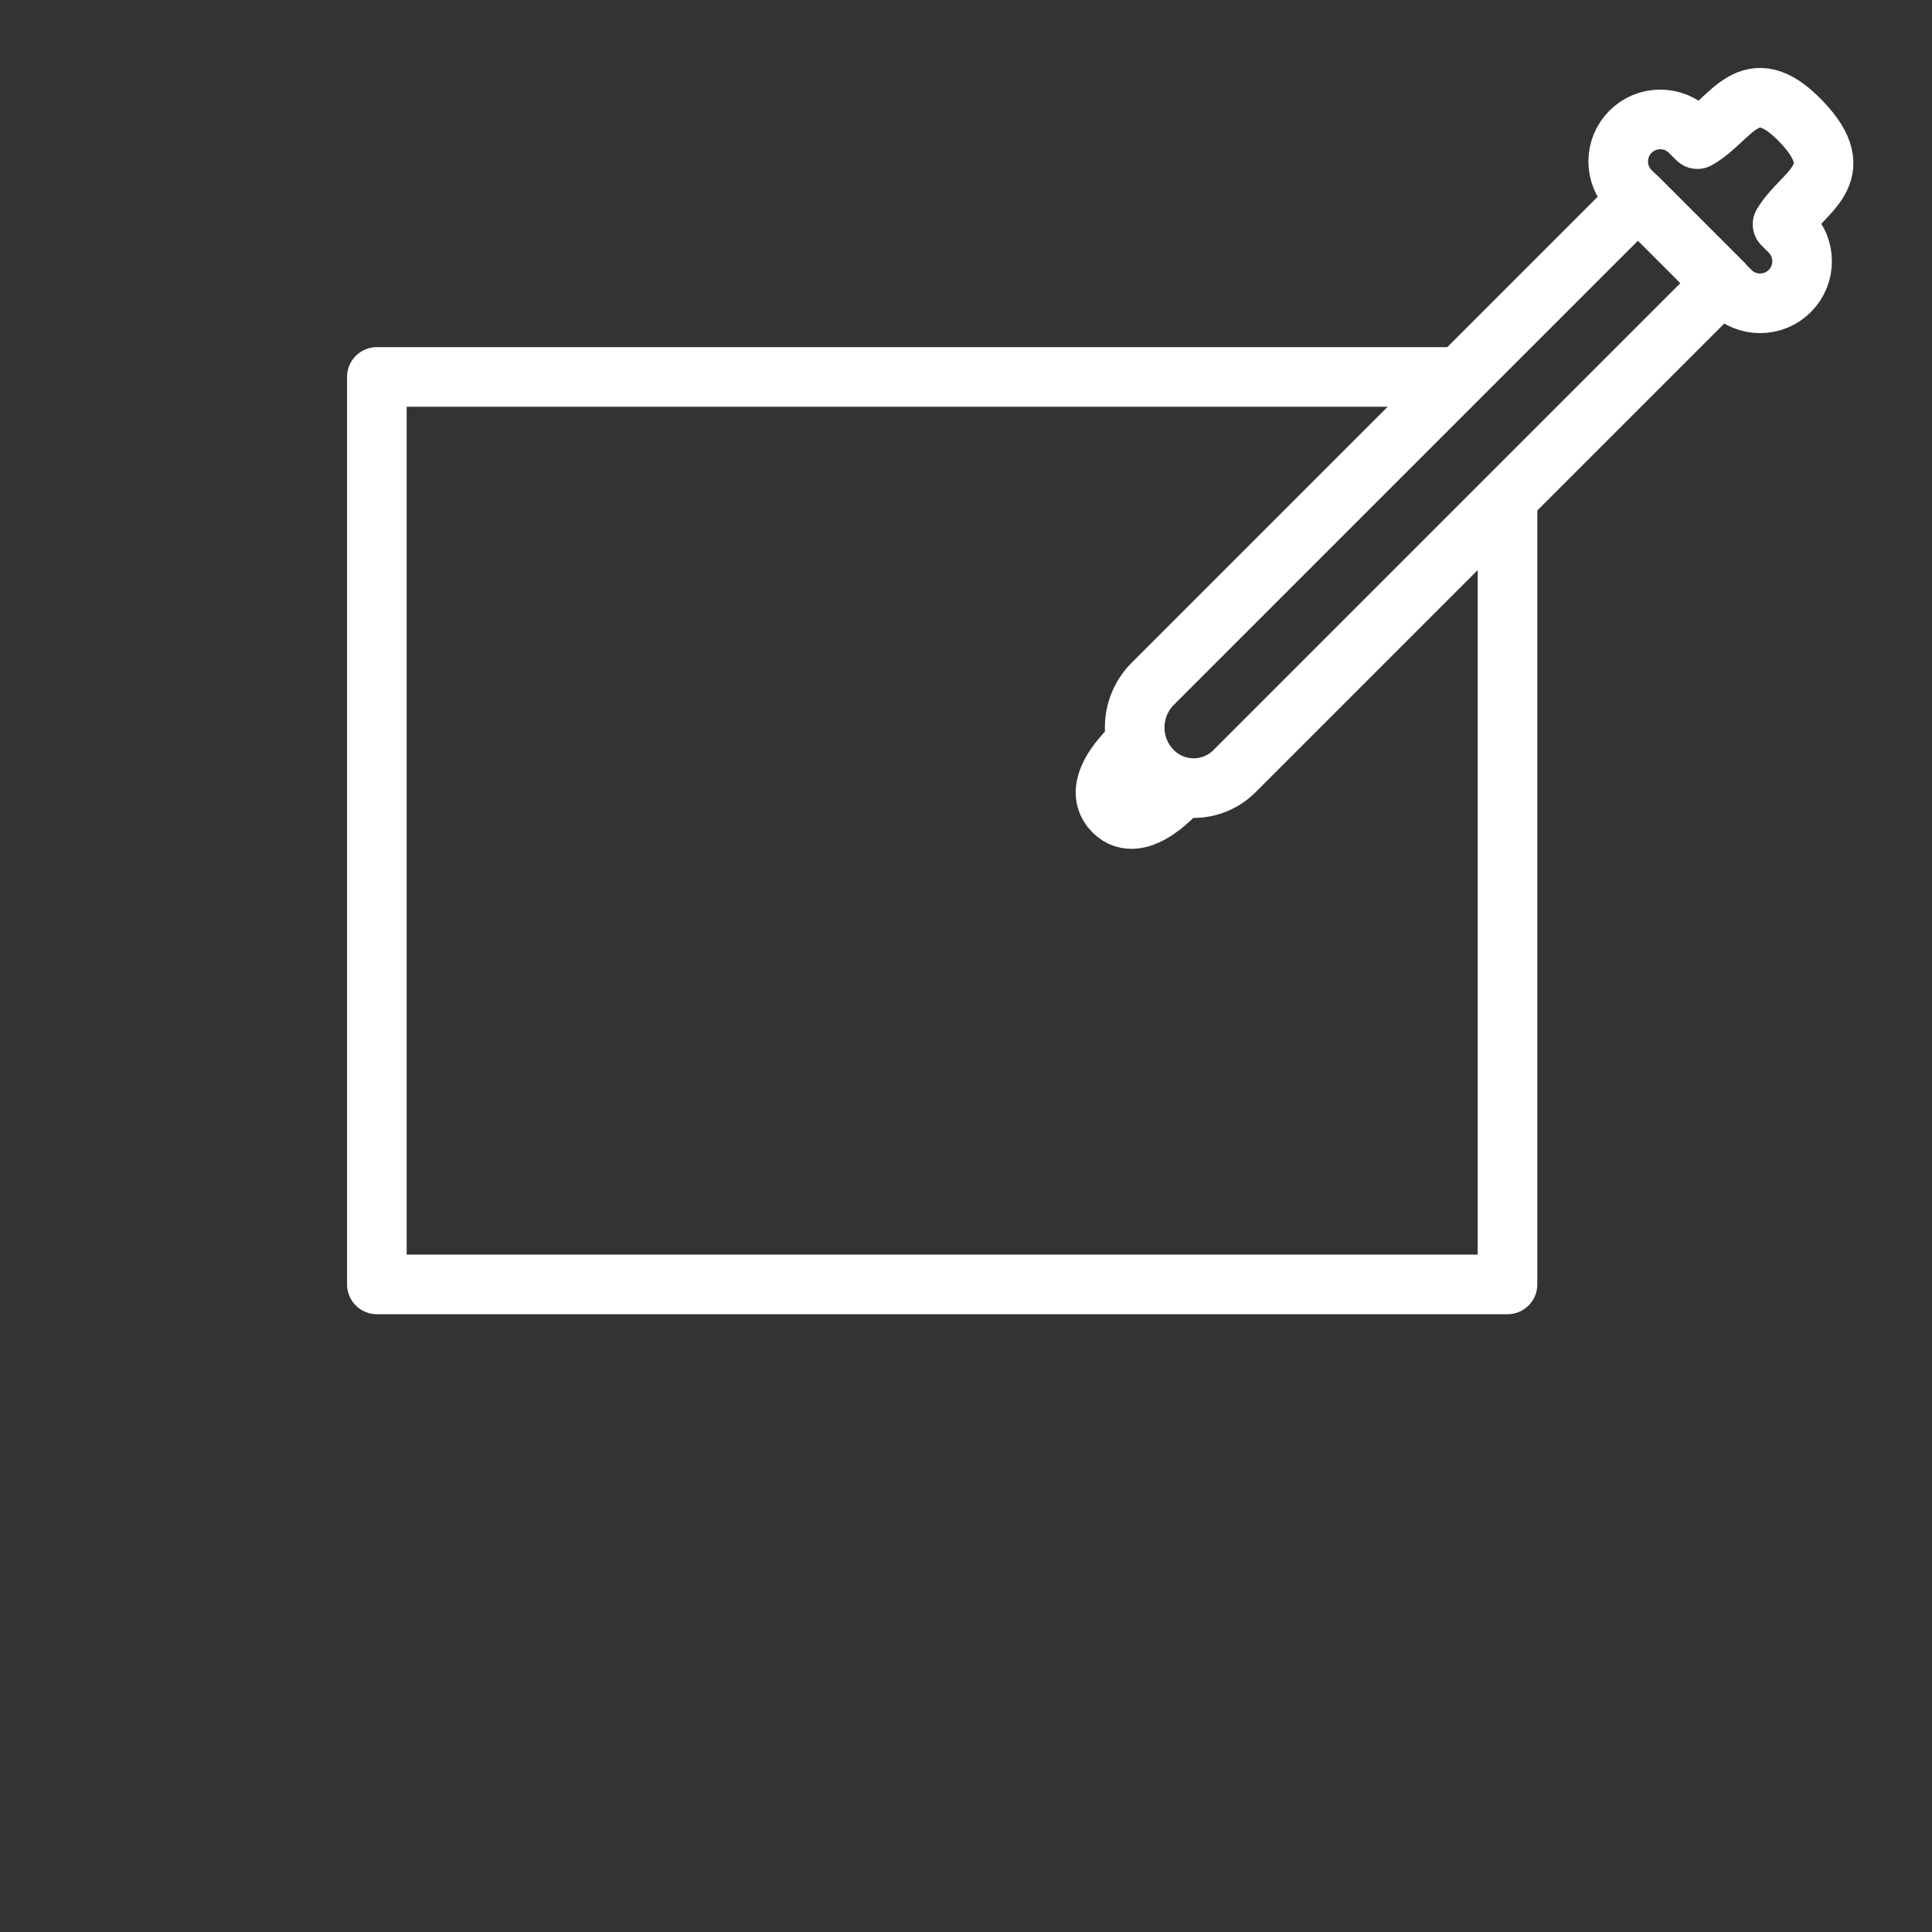 <?xml version="1.0" encoding="UTF-8" standalone="no"?>
<!DOCTYPE svg PUBLIC "-//W3C//DTD SVG 1.1//EN" "http://www.w3.org/Graphics/SVG/1.1/DTD/svg11.dtd">
<svg width="100%" height="100%" viewBox="0 0 256 256" version="1.1" xmlns="http://www.w3.org/2000/svg" xmlns:xlink="http://www.w3.org/1999/xlink" xml:space="preserve" xmlns:serif="http://www.serif.com/" style="fill-rule:evenodd;clip-rule:evenodd;stroke-linecap:round;stroke-linejoin:round;stroke-miterlimit:1.5;">
    <rect x="0" y="0" width="256" height="256" fill="#333333" stroke="none"/>
    <g id="Square">
        <path d="M193.3,49.946L49.936,49.946L49.936,170.19L199.753,170.19L199.753,66.2" style="fill:none;stroke:white;stroke-width:7.9px;"/>
    </g>
    <g id="Pipet" transform="matrix(0.707,-0.707,0.707,0.707,19.798,79.291)">
        <g transform="matrix(1,0,0,1,0,1.143)">
            <path d="M176.99,100.882L86.027,100.882C81.503,100.882 77.835,104.55 77.835,109.074C77.835,109.075 77.835,109.076 77.835,109.077C77.835,111.106 78.641,113.053 80.076,114.488C81.511,115.923 83.458,116.729 85.487,116.729C114.487,116.729 176.99,116.729 176.99,116.729L176.99,100.882Z" style="fill:none;stroke:white;stroke-width:7.9px;"/>
        </g>
        <path d="M78.856,114.392C78.856,114.392 70.355,115.229 70.392,110.282C70.429,105.227 78.93,106.014 78.93,106.014" style="fill:none;stroke:white;stroke-width:7.9px;"/>
        <g transform="matrix(1,0,0,1,0.571,1.714)">
            <path d="M187.525,98.918C187.525,95.844 185.029,93.347 181.954,93.347C178.88,93.347 176.383,95.844 176.383,98.918L176.383,117.631C176.383,120.705 178.88,123.201 181.954,123.201C185.029,123.201 187.525,120.705 187.525,117.631L187.525,116.269C192.436,115.022 198.753,118.265 198.908,108.247C199.06,98.48 192.487,101.714 187.525,100.306L187.525,98.918Z" style="fill:none;stroke:white;stroke-width:7.9px;"/>
        </g>
    </g>
</svg>
